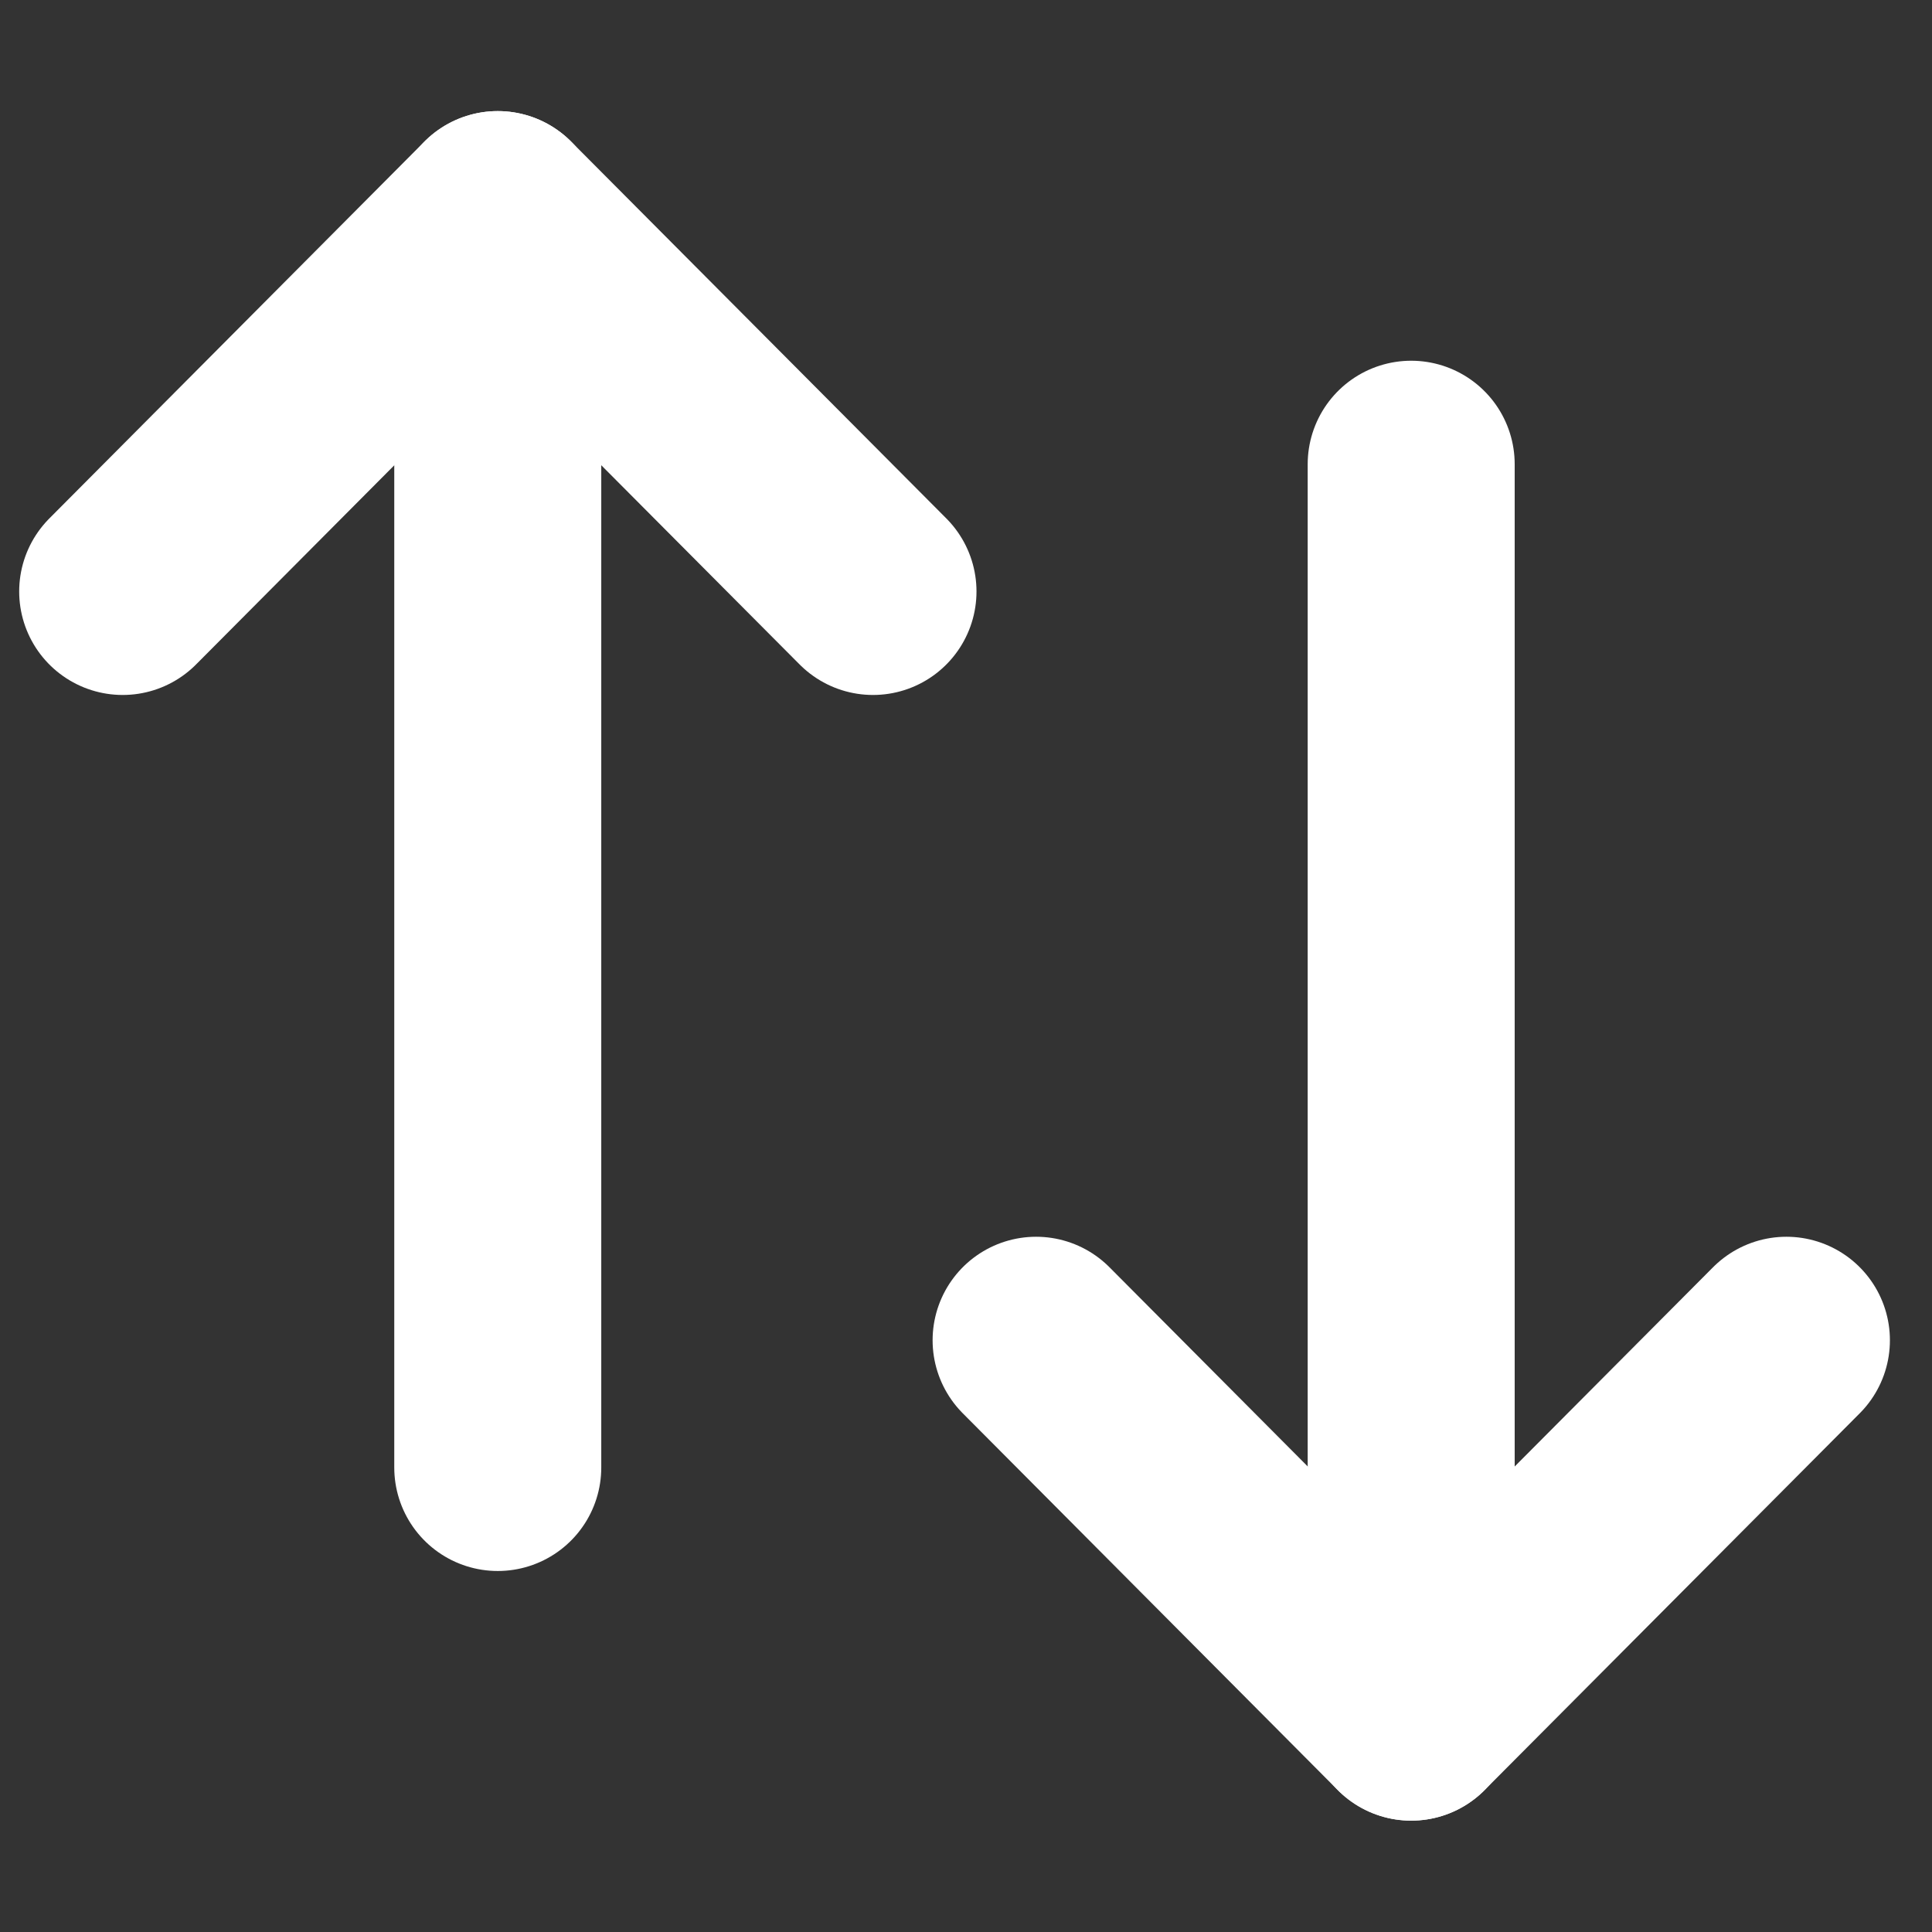 <svg width="14" height="14" viewBox="0 0 14 14" fill="none" xmlns="http://www.w3.org/2000/svg">
<rect x="0" y="0" width="14" height="14" fill="#333333" stroke="none"/>
<path d="M10.226 12.443V3.364" stroke="white" stroke-width="1.5" stroke-linecap="round" stroke-linejoin="round"/>
<path d="M12.945 9.712L10.226 12.443L7.508 9.712" stroke="white" stroke-width="1.5" stroke-linecap="round" stroke-linejoin="round"/>
<path d="M3.607 1.555V10.634" stroke="white" stroke-width="1.5" stroke-linecap="round" stroke-linejoin="round"/>
<path d="M0.889 4.286L3.607 1.555L6.326 4.286" stroke="white" stroke-width="1.5" stroke-linecap="round" stroke-linejoin="round"/>
</svg>
